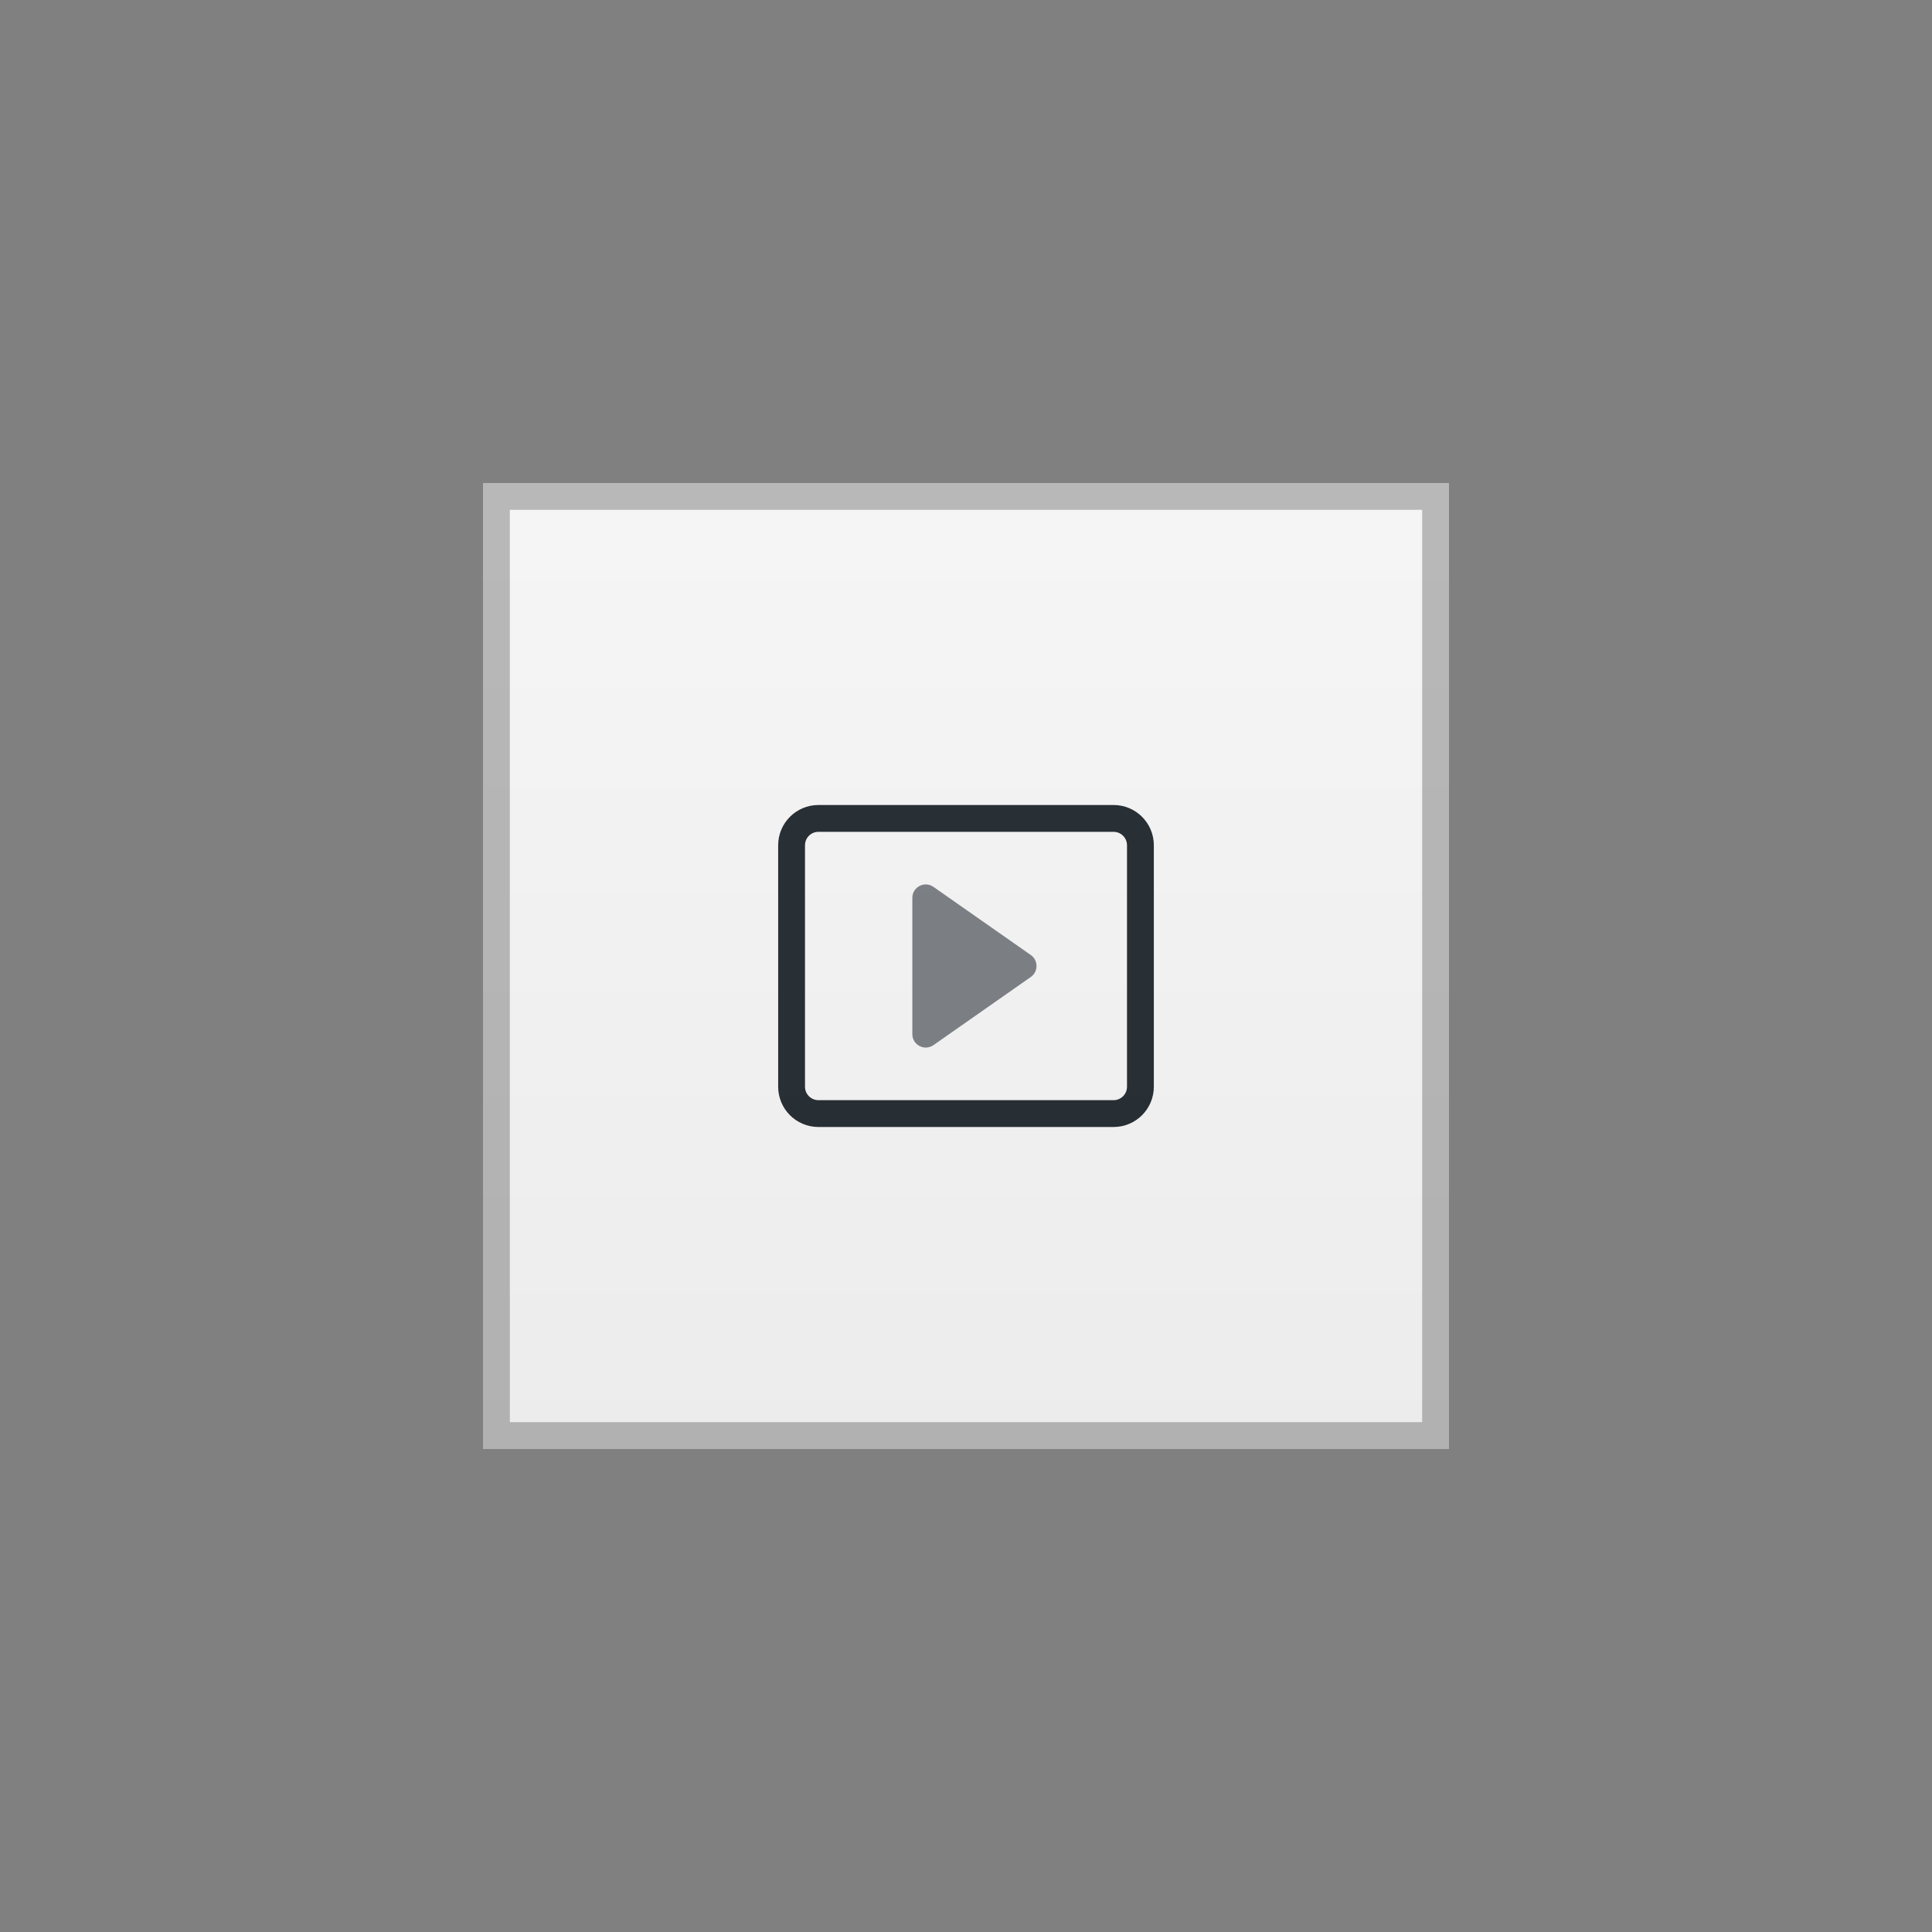 <svg width="72" height="72" viewBox="0 0 72 72" fill="none" xmlns="http://www.w3.org/2000/svg">
<rect x="0" y="0" width="72" height="72" fill="#808080" stroke="none"/>
<rect x="18" y="18" width="36" height="36" fill="white" fill-opacity="0.85"/>
<rect x="18" y="18" width="36" height="36" fill="url(#paint0_linear_1308_76831)" fill-opacity="0.5"/>
<rect x="18.5" y="18.5" width="35" height="35" stroke="black" stroke-opacity="0.25"/>
<path d="M29.5 31.5C29.5 30.948 29.948 30.5 30.5 30.5H41.5C42.052 30.5 42.5 30.948 42.5 31.5V40.5C42.5 41.052 42.052 41.5 41.5 41.5H30.5C29.948 41.5 29.5 41.052 29.5 40.5V31.5Z" stroke="#121A21" stroke-opacity="0.9"/>
<path opacity="0.75" d="M38.415 35.59C38.699 35.789 38.699 36.211 38.415 36.41L34.787 38.949C34.455 39.181 34 38.944 34 38.54L34 33.46C34 33.056 34.455 32.819 34.787 33.051L38.415 35.59Z" fill="#121A21" fill-opacity="0.7"/>
<defs>
<linearGradient id="paint0_linear_1308_76831" x1="36" y1="18" x2="36" y2="54" gradientUnits="userSpaceOnUse">
<stop stop-color="white"/>
<stop offset="1" stop-color="white" stop-opacity="0"/>
</linearGradient>
</defs>
</svg>
